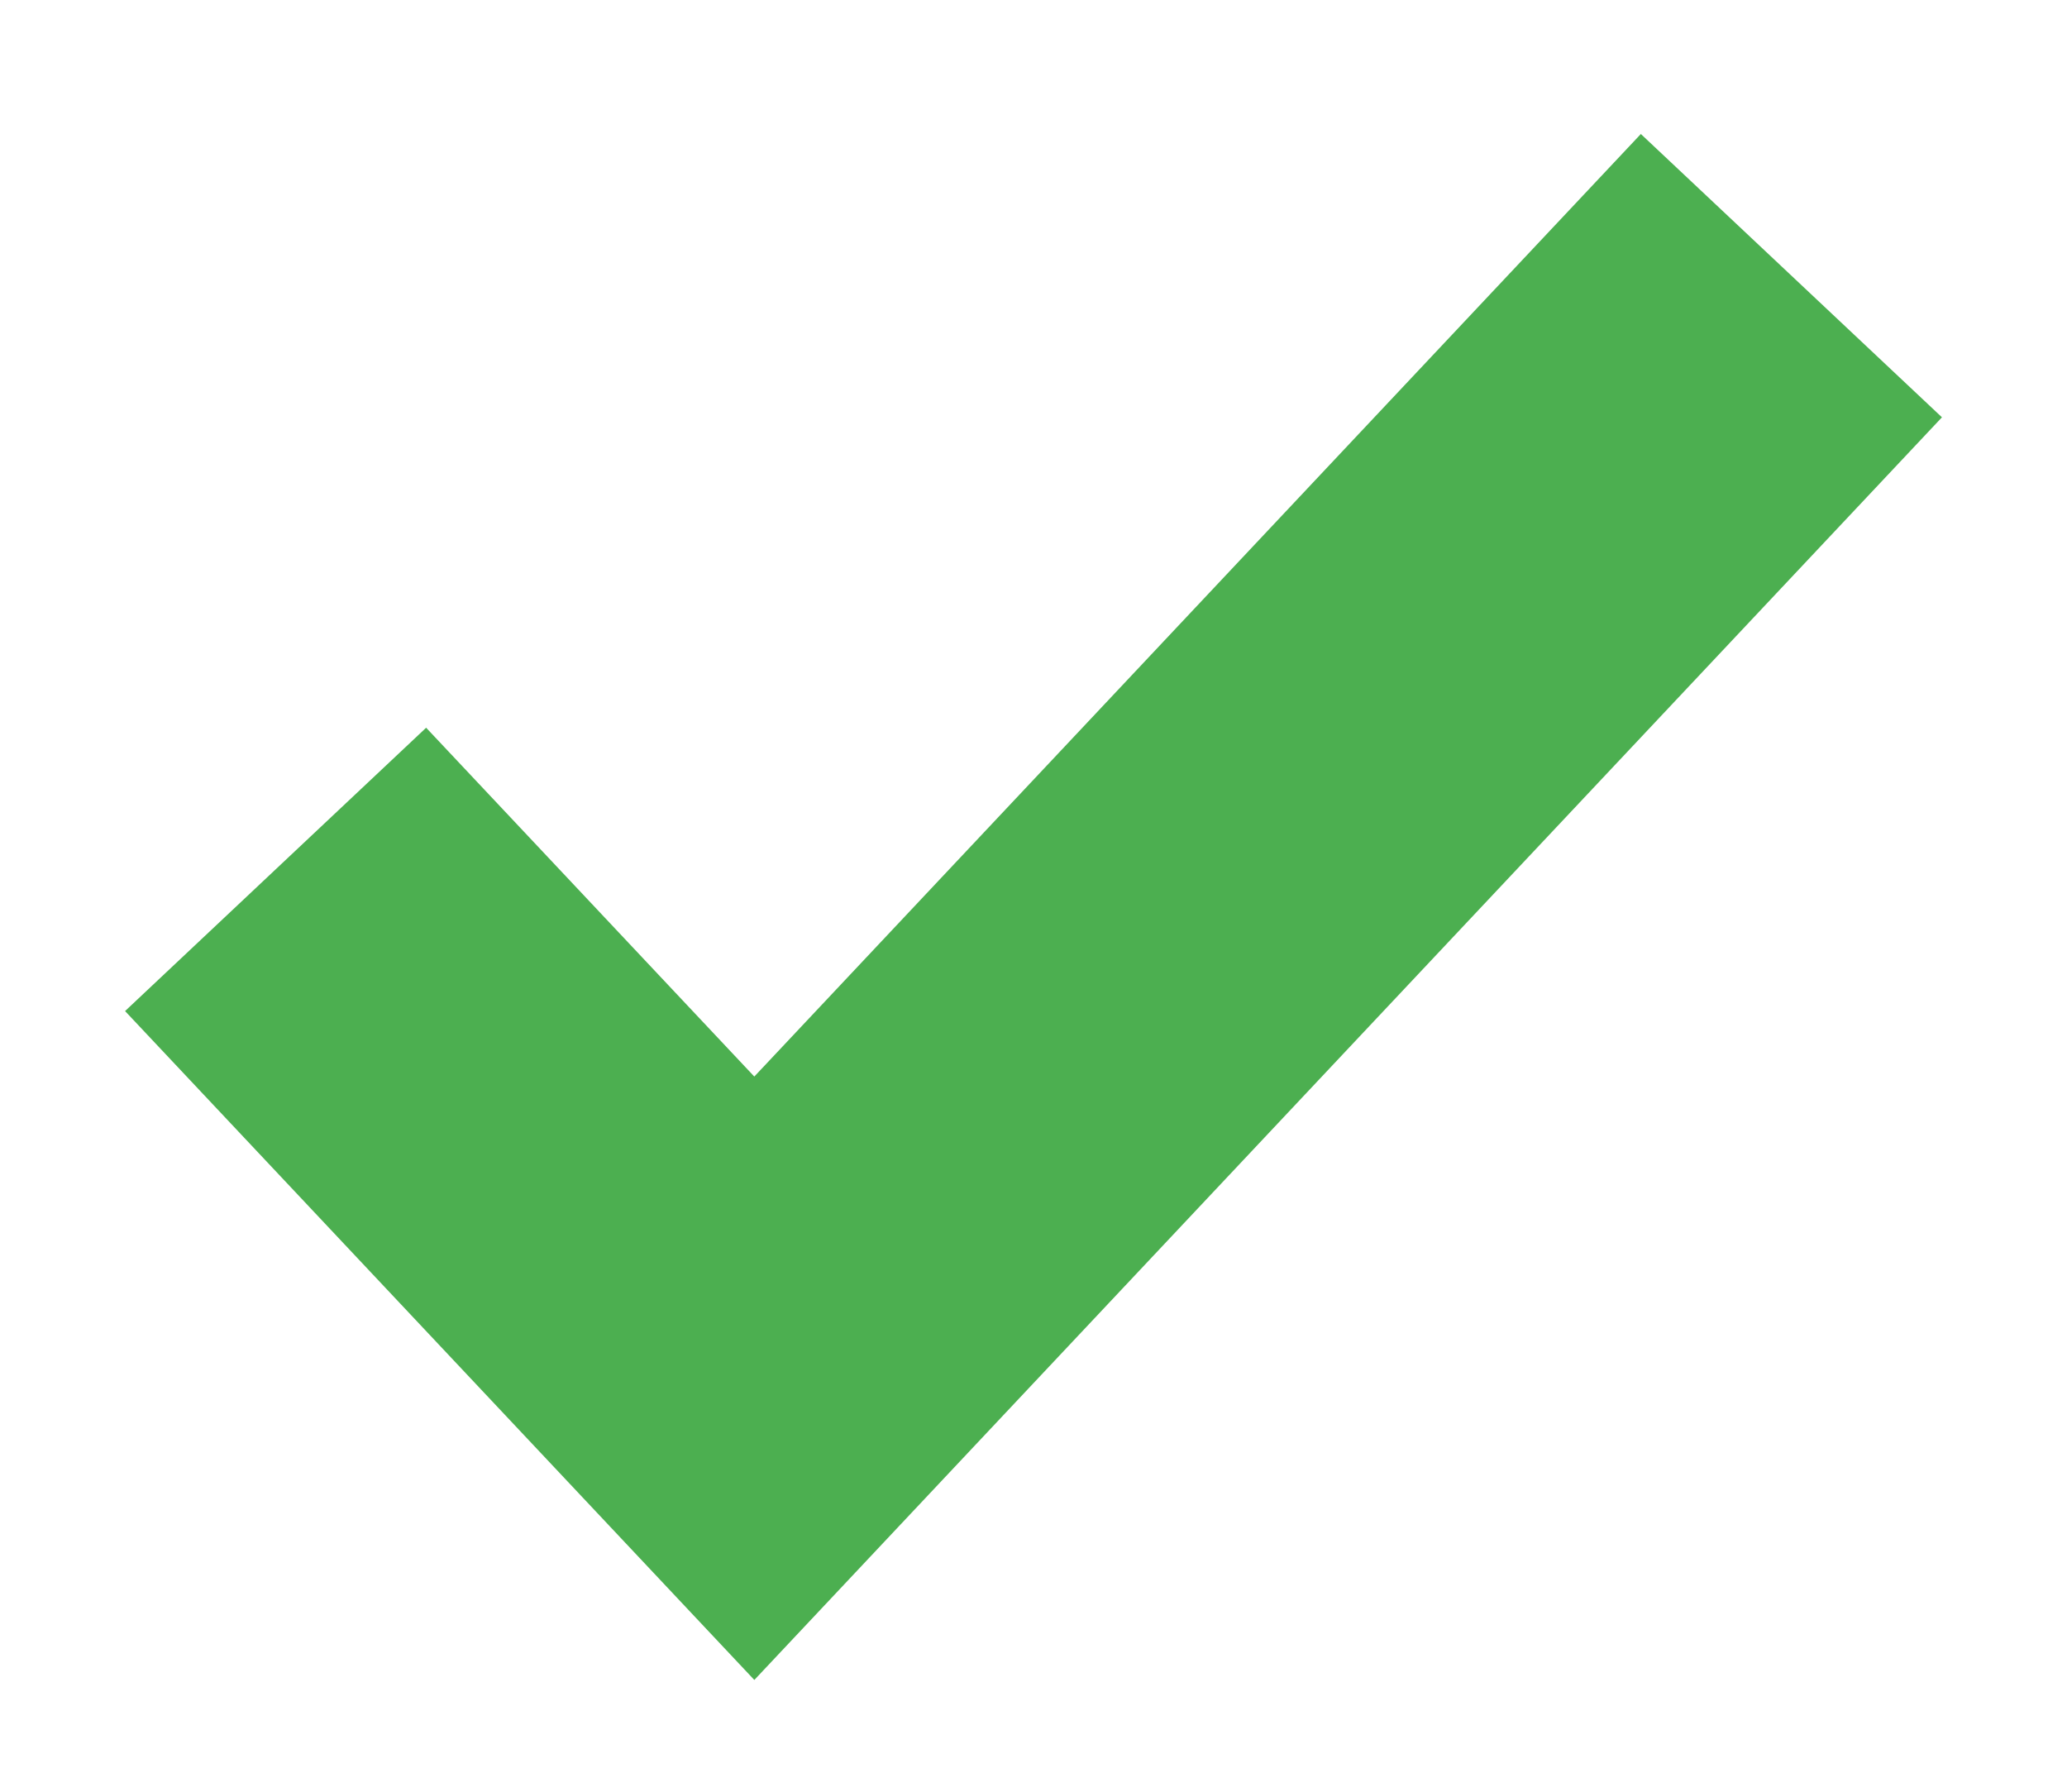 <svg xmlns:xlink="http://www.w3.org/1999/xlink" xmlns="http://www.w3.org/2000/svg" width="15" height="13" viewBox="0 0 15 13" fill="none">
<path d="M13 2L5.474 10L2 6.308" stroke="#4CAF50" stroke-width="3"/>
</svg>